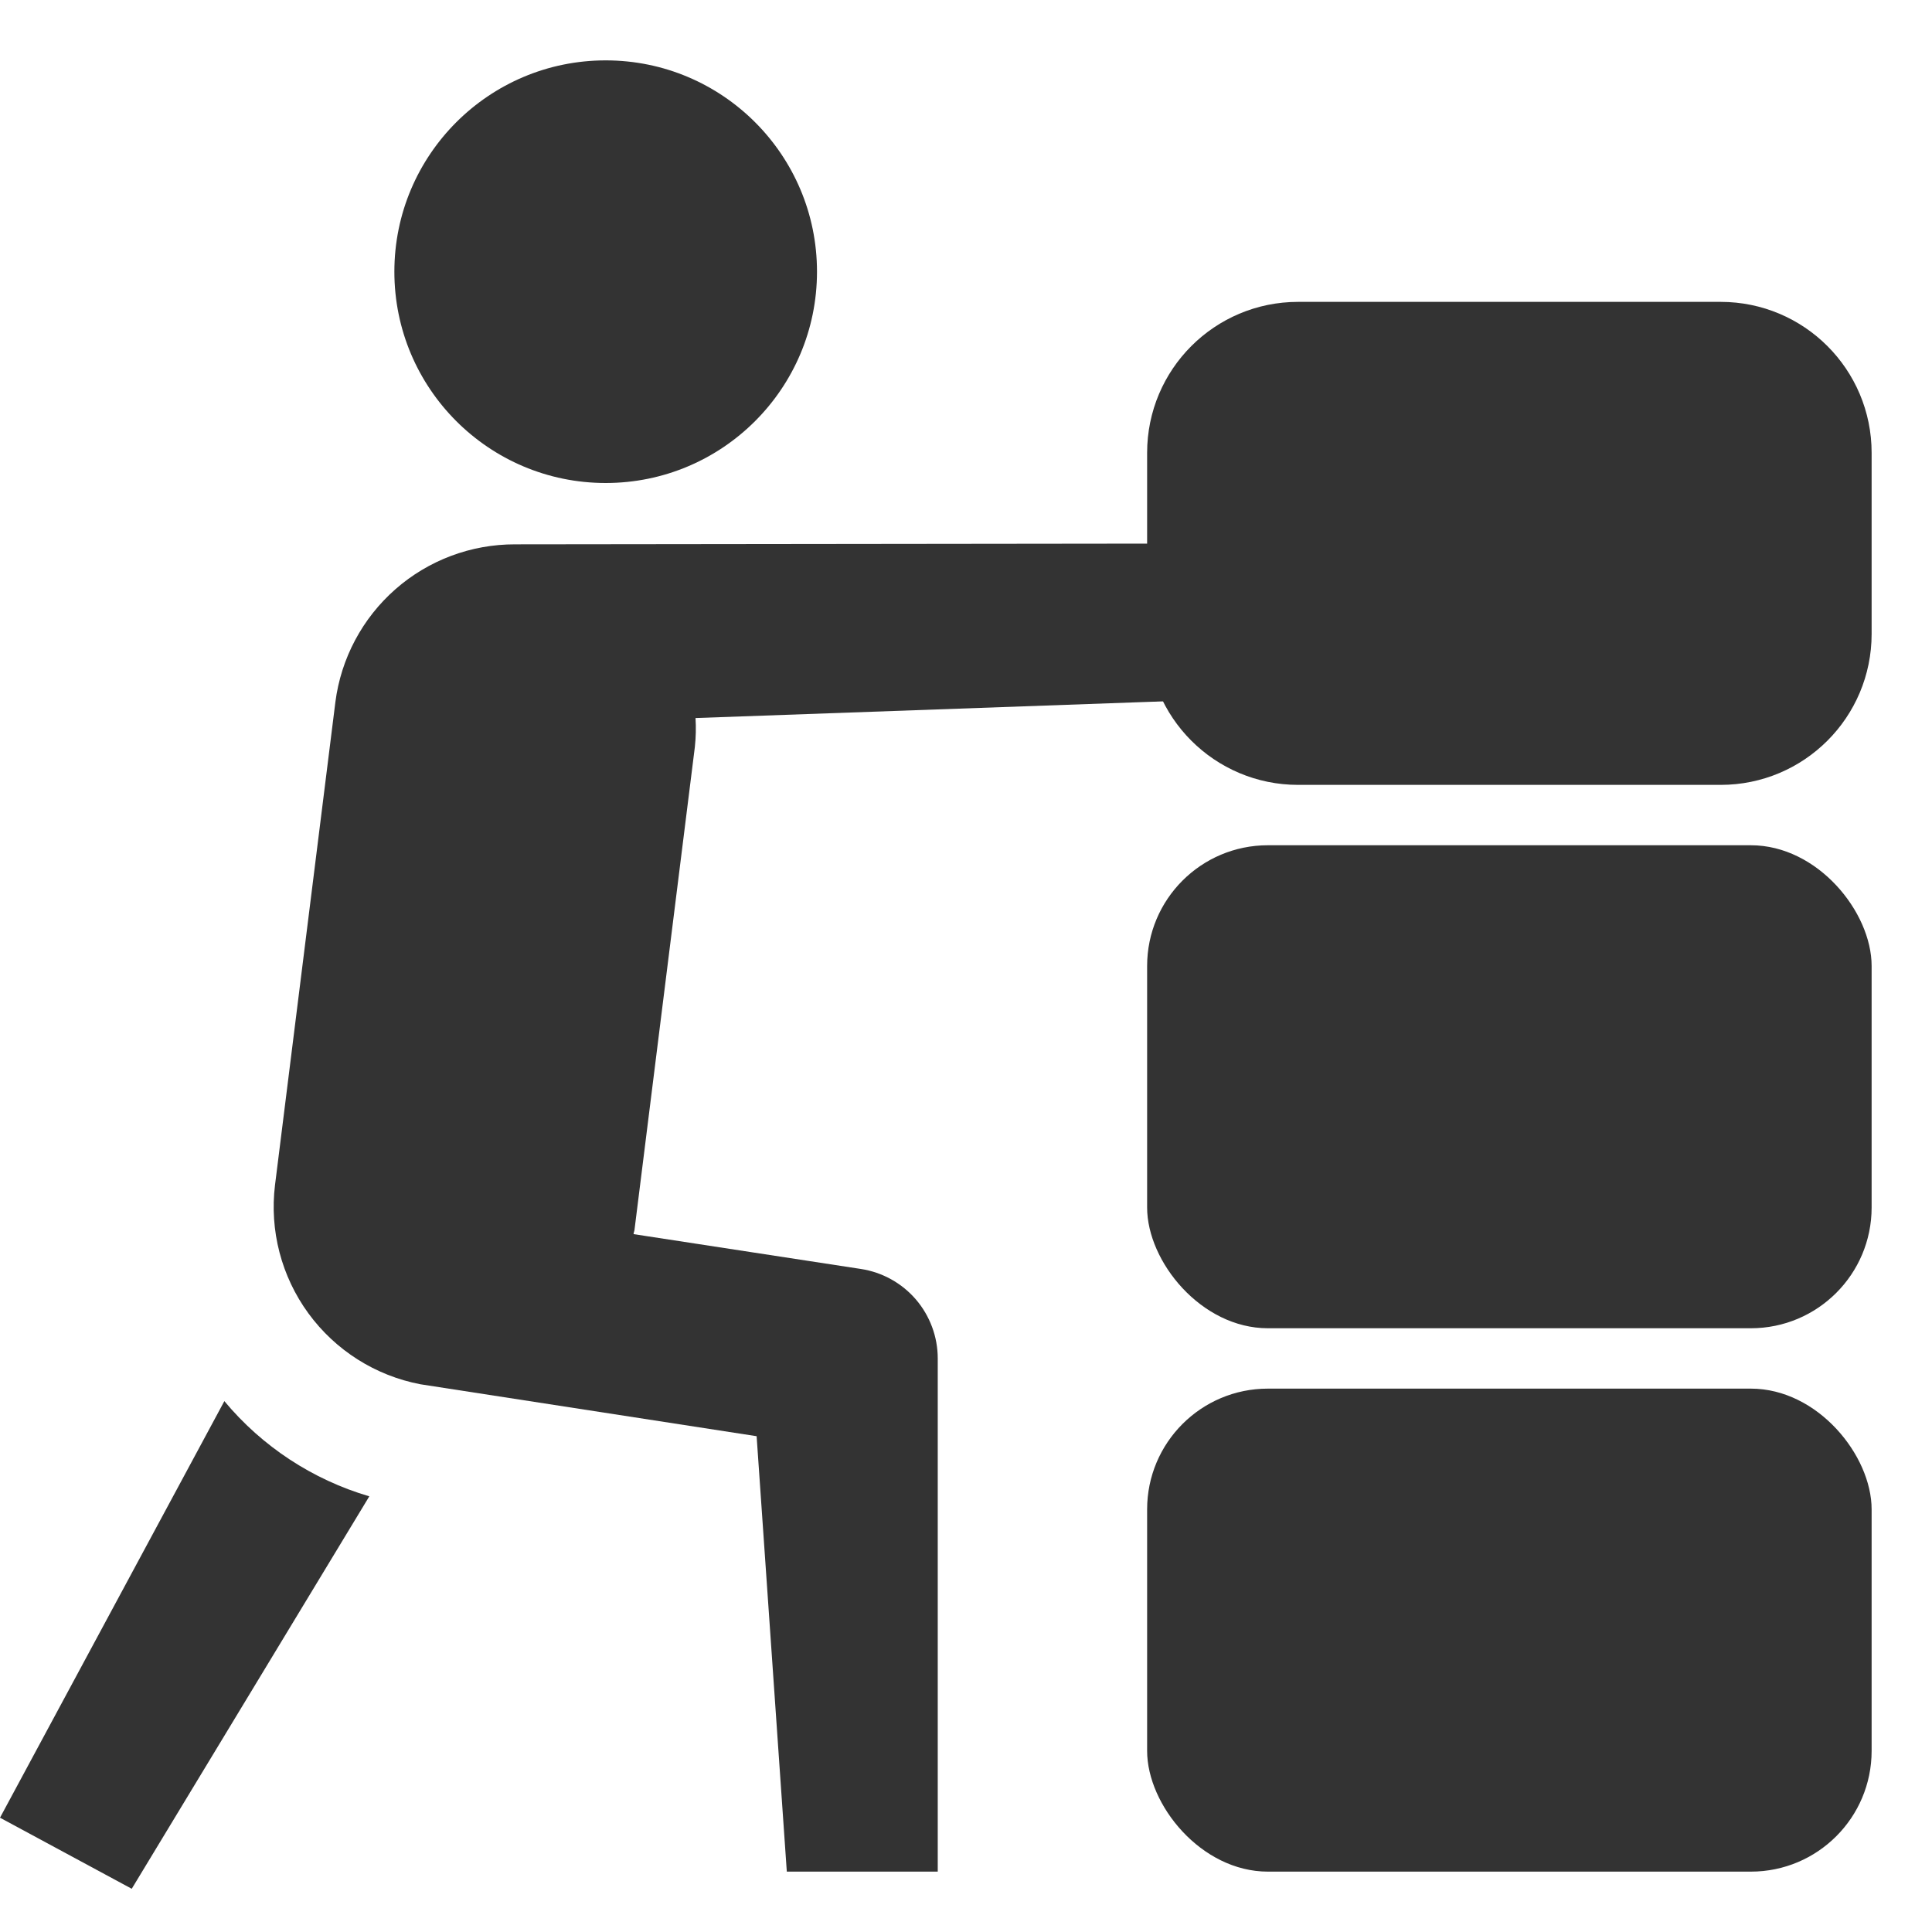 <svg width="32" height="32" viewBox="0 0 32 32" fill="none" xmlns="http://www.w3.org/2000/svg">
<path d="M10.032 8C11.965 8 13.532 6.433 13.532 4.5C13.532 2.567 11.965 1 10.032 1C8.099 1 6.532 2.567 6.532 4.5C6.532 6.433 8.099 8 10.032 8Z" fill="#333333"/>
<path d="M3.716 23.207L0 30.107L2.182 31.284L6.117 24.784C5.178 24.508 4.342 23.959 3.716 23.207V23.207Z" fill="#333333"/>
<path d="M11.509 12.372C11.526 12.213 11.53 12.053 11.52 11.893L22.532 11.5V9L8.532 9.016C7.803 9.014 7.098 9.278 6.55 9.759C6.002 10.24 5.648 10.905 5.555 11.628L4.555 19.628C4.463 20.381 4.661 21.141 5.108 21.753C5.556 22.366 6.219 22.786 6.964 22.928L12.532 23.788L13.032 31H15.532V22.5C15.532 22.142 15.403 21.795 15.17 21.523C14.937 21.252 14.613 21.072 14.259 21.018L10.494 20.441C10.494 20.417 10.506 20.396 10.509 20.372L11.509 12.372Z" fill="#333333"/>
<path d="M28.5 5.5H21.5C20.395 5.5 19.5 6.395 19.5 7.5V10.5C19.5 11.605 20.395 12.5 21.5 12.5H28.5C29.605 12.5 30.5 11.605 30.5 10.5V7.5C30.5 6.395 29.605 5.5 28.5 5.5Z" fill="#333333" stroke="#333333" stroke-miterlimit="10" stroke-linecap="round" stroke-linejoin="round"/>
<rect x="19" y="14" width="12" height="8" rx="2" fill="#333333"/>
<rect x="19" y="23" width="12" height="8" rx="2" fill="#333333"/>
</svg>

